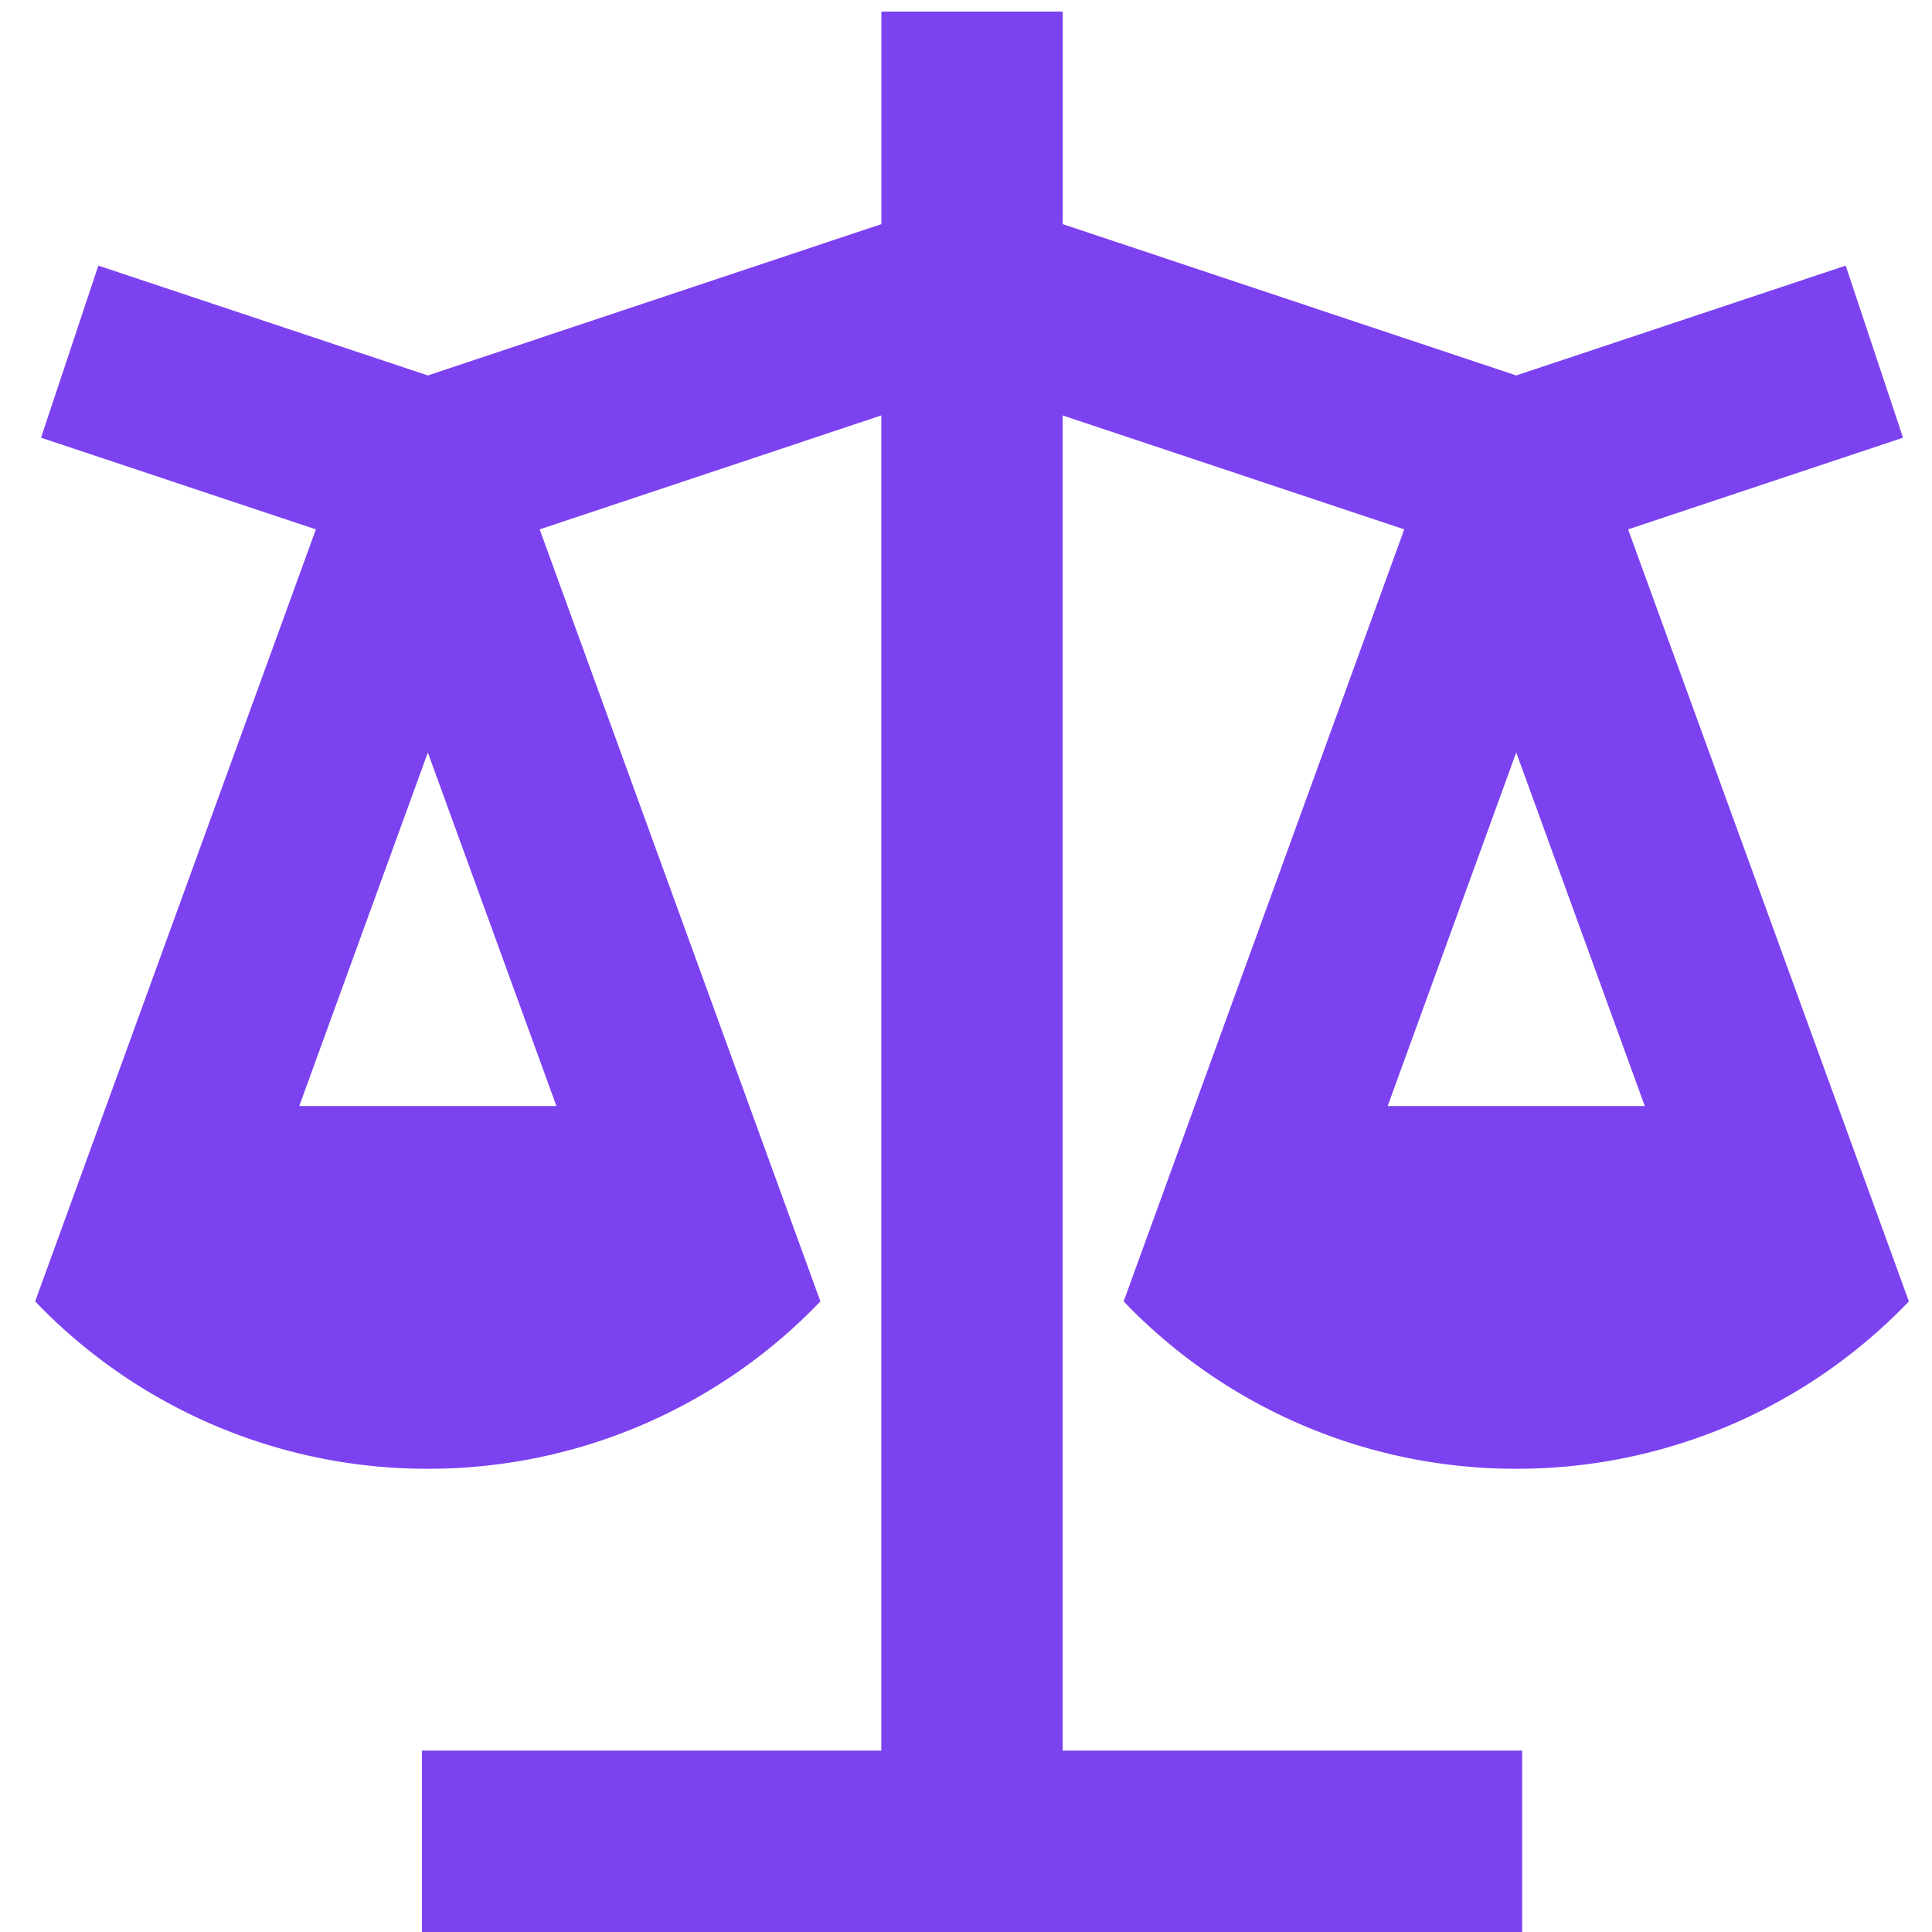 <?xml version="1.0" standalone="no"?><!DOCTYPE svg PUBLIC "-//W3C//DTD SVG 1.1//EN" "http://www.w3.org/Graphics/SVG/1.1/DTD/svg11.dtd"><svg t="1742667475080" class="icon" viewBox="0 0 1024 1024" version="1.1" xmlns="http://www.w3.org/2000/svg" p-id="15066" xmlns:xlink="http://www.w3.org/1999/xlink" width="200" height="200"><path d="M563.268 6.144v112.64l240.367 80.213 174.626-58.197 30.379 91.204-145.715 48.572 148.821 409.19a287.607 287.607 0 0 1-208.111 88.713 287.607 287.607 0 0 1-208.077-88.713L744.277 280.576l-181.043-60.382v707.652h243.541V1024H223.642v-96.154h243.473V220.194L286.037 280.576l148.787 409.19a287.607 287.607 0 0 1-208.111 88.713 287.607 287.607 0 0 1-208.077-88.713L167.424 280.576 21.743 232.004l30.379-91.204L226.782 198.997l240.367-80.213V6.144h96.154z m240.367 392.67l-68.13 187.392h136.26l-68.13-187.392z m-576.853 0l-68.164 187.392H294.912l-68.164-187.392z" p-id="15067" fill="#7c42f0"></path></svg>